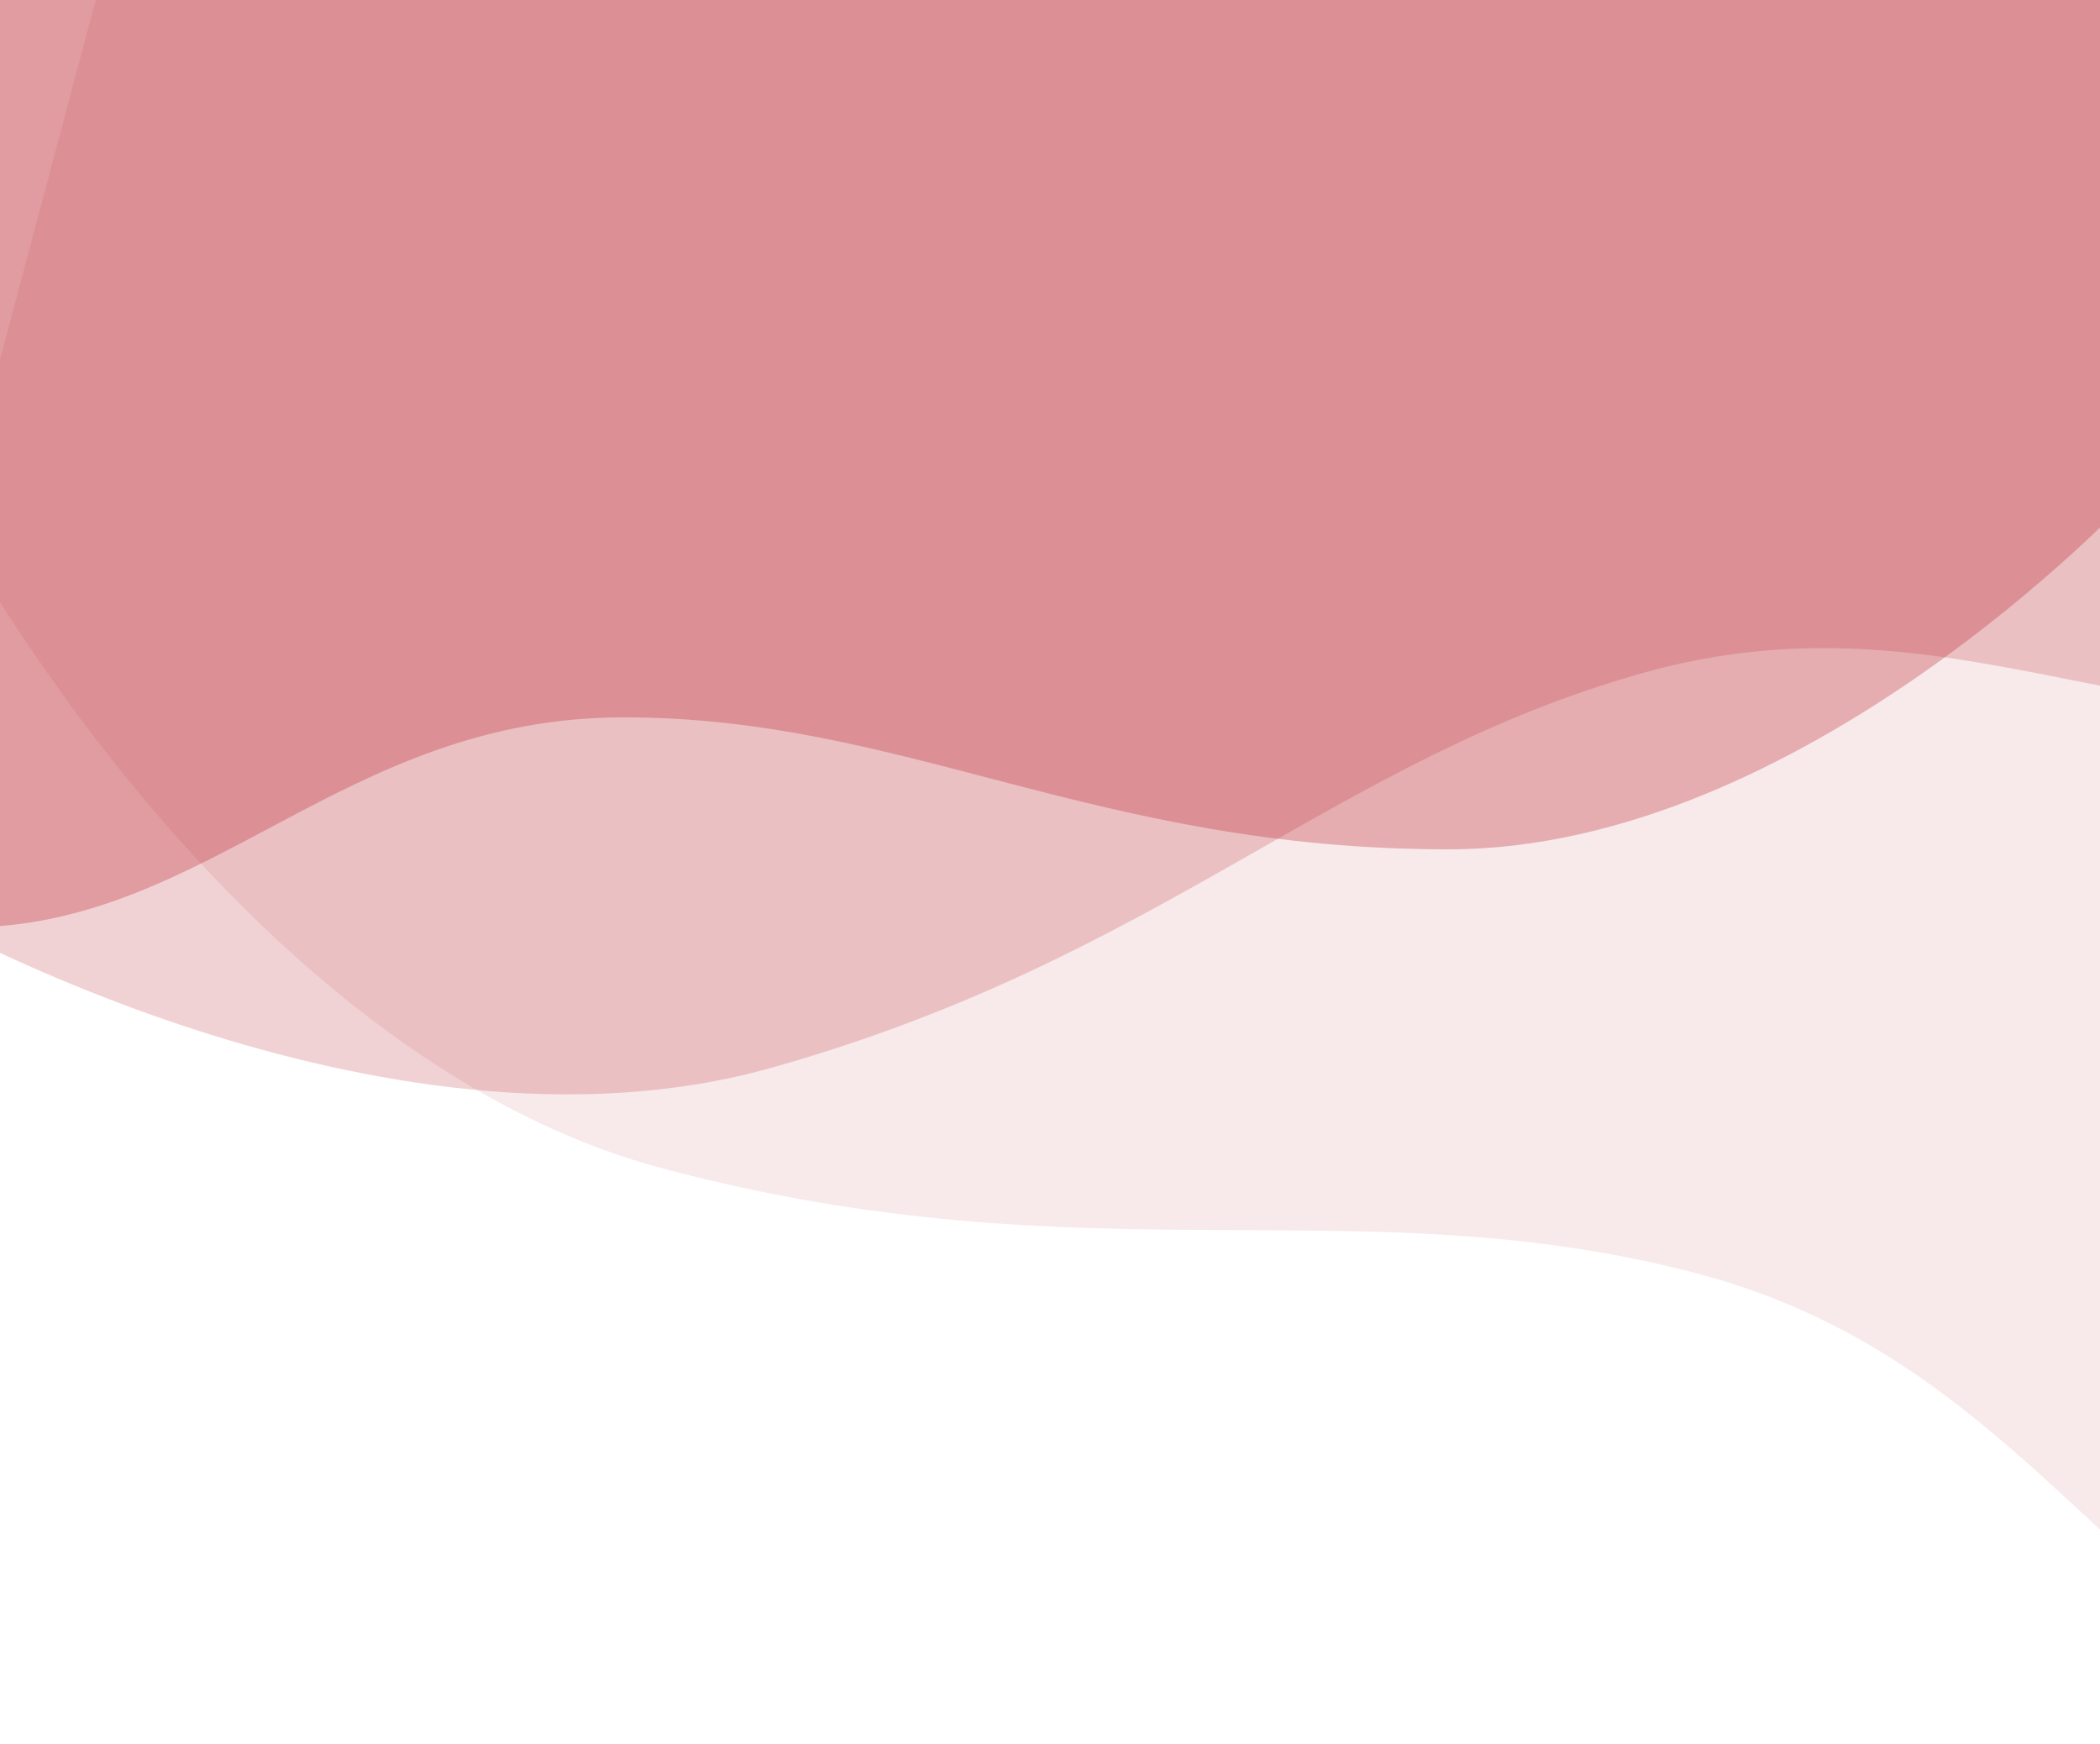 <svg width="360" height="299" viewBox="0 0 360 299" fill="none" xmlns="http://www.w3.org/2000/svg">
<path opacity="0.1" d="M-7.651 90.364C-7.651 90.364 40.529 180.832 113.674 200.302C186.818 219.772 233.075 202.888 291.331 218.395C349.588 233.902 365.537 284.656 415.864 298.053L508.254 -49.036L61.136 -168.053L-7.651 90.364Z" fill="#B9202B"/>
<path opacity="0.2" d="M-14.764 155.843C-14.764 155.843 64.98 201.91 132.112 183.067C199.245 164.223 228.342 130.317 281.811 115.309C335.279 100.301 371.196 131.221 417.387 118.256L332.133 -185.482L-78.387 -70.256L-14.913 155.885L-14.764 155.843Z" fill="#B9202B"/>
<path opacity="0.3" d="M365 85.423C365 85.423 309.008 145.586 248.316 145.586C187.624 145.586 155.263 122.962 106.925 122.962C58.586 122.962 35.759 159 -6 159V-129H365V85.423Z" fill="#B9202B"/>
</svg>
